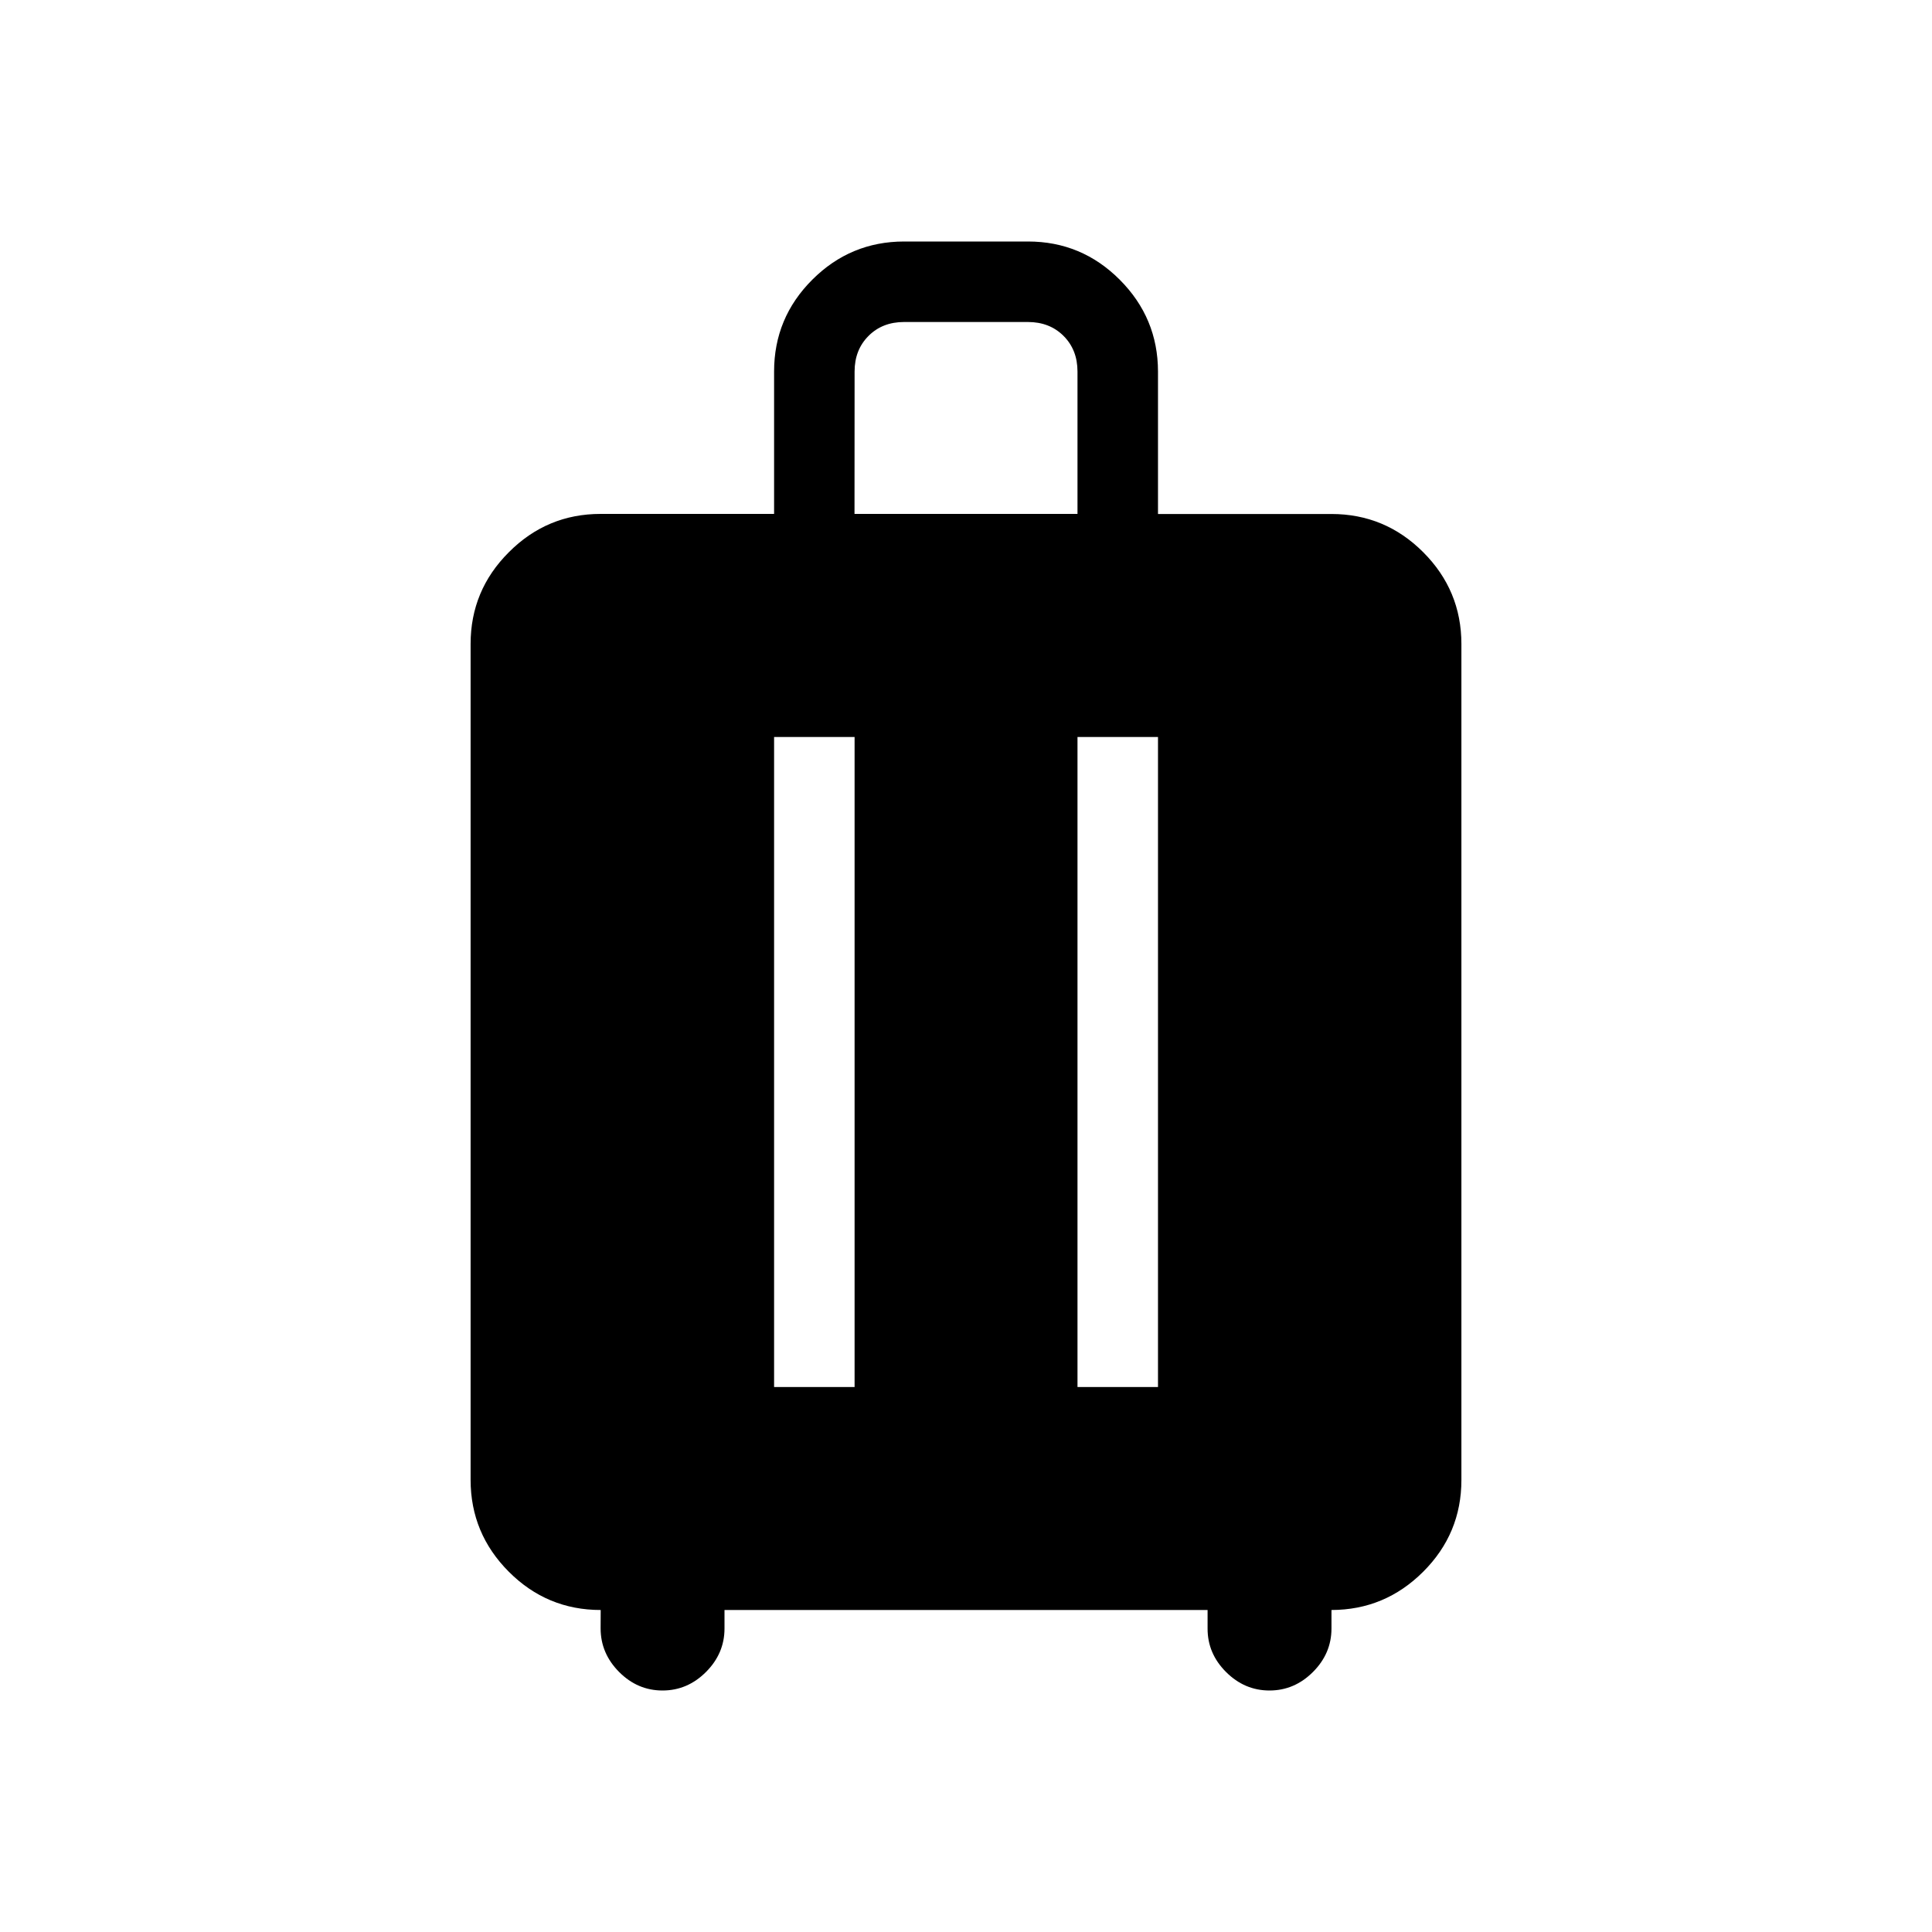 <svg xmlns="http://www.w3.org/2000/svg" xmlns:xlink="http://www.w3.org/1999/xlink" width="24" height="24" viewBox="0 0 24 24"><path fill="currentColor" d="M7.462 20q-.667 0-1.141-.475t-.475-1.14V8q0-.666.475-1.14q.474-.476 1.14-.476h2.155V4.615q0-.666.474-1.14T11.23 3h1.54q.666 0 1.14.475t.475 1.14v1.77h2.154q.666 0 1.14.474q.475.475.475 1.141v10.385q0 .666-.475 1.14T16.54 20v.23q0 .31-.23.54t-.54.23t-.54-.23t-.229-.54V20H9v.23q0 .31-.23.54t-.54.23t-.539-.23t-.23-.54zm2.154-2.77h1V9.155h-1zm3.769 0h1V9.155h-1zm-2.77-10.846h2.77V4.615q0-.269-.173-.442T12.769 4h-1.538q-.27 0-.442.173q-.173.173-.173.442z"/></svg>